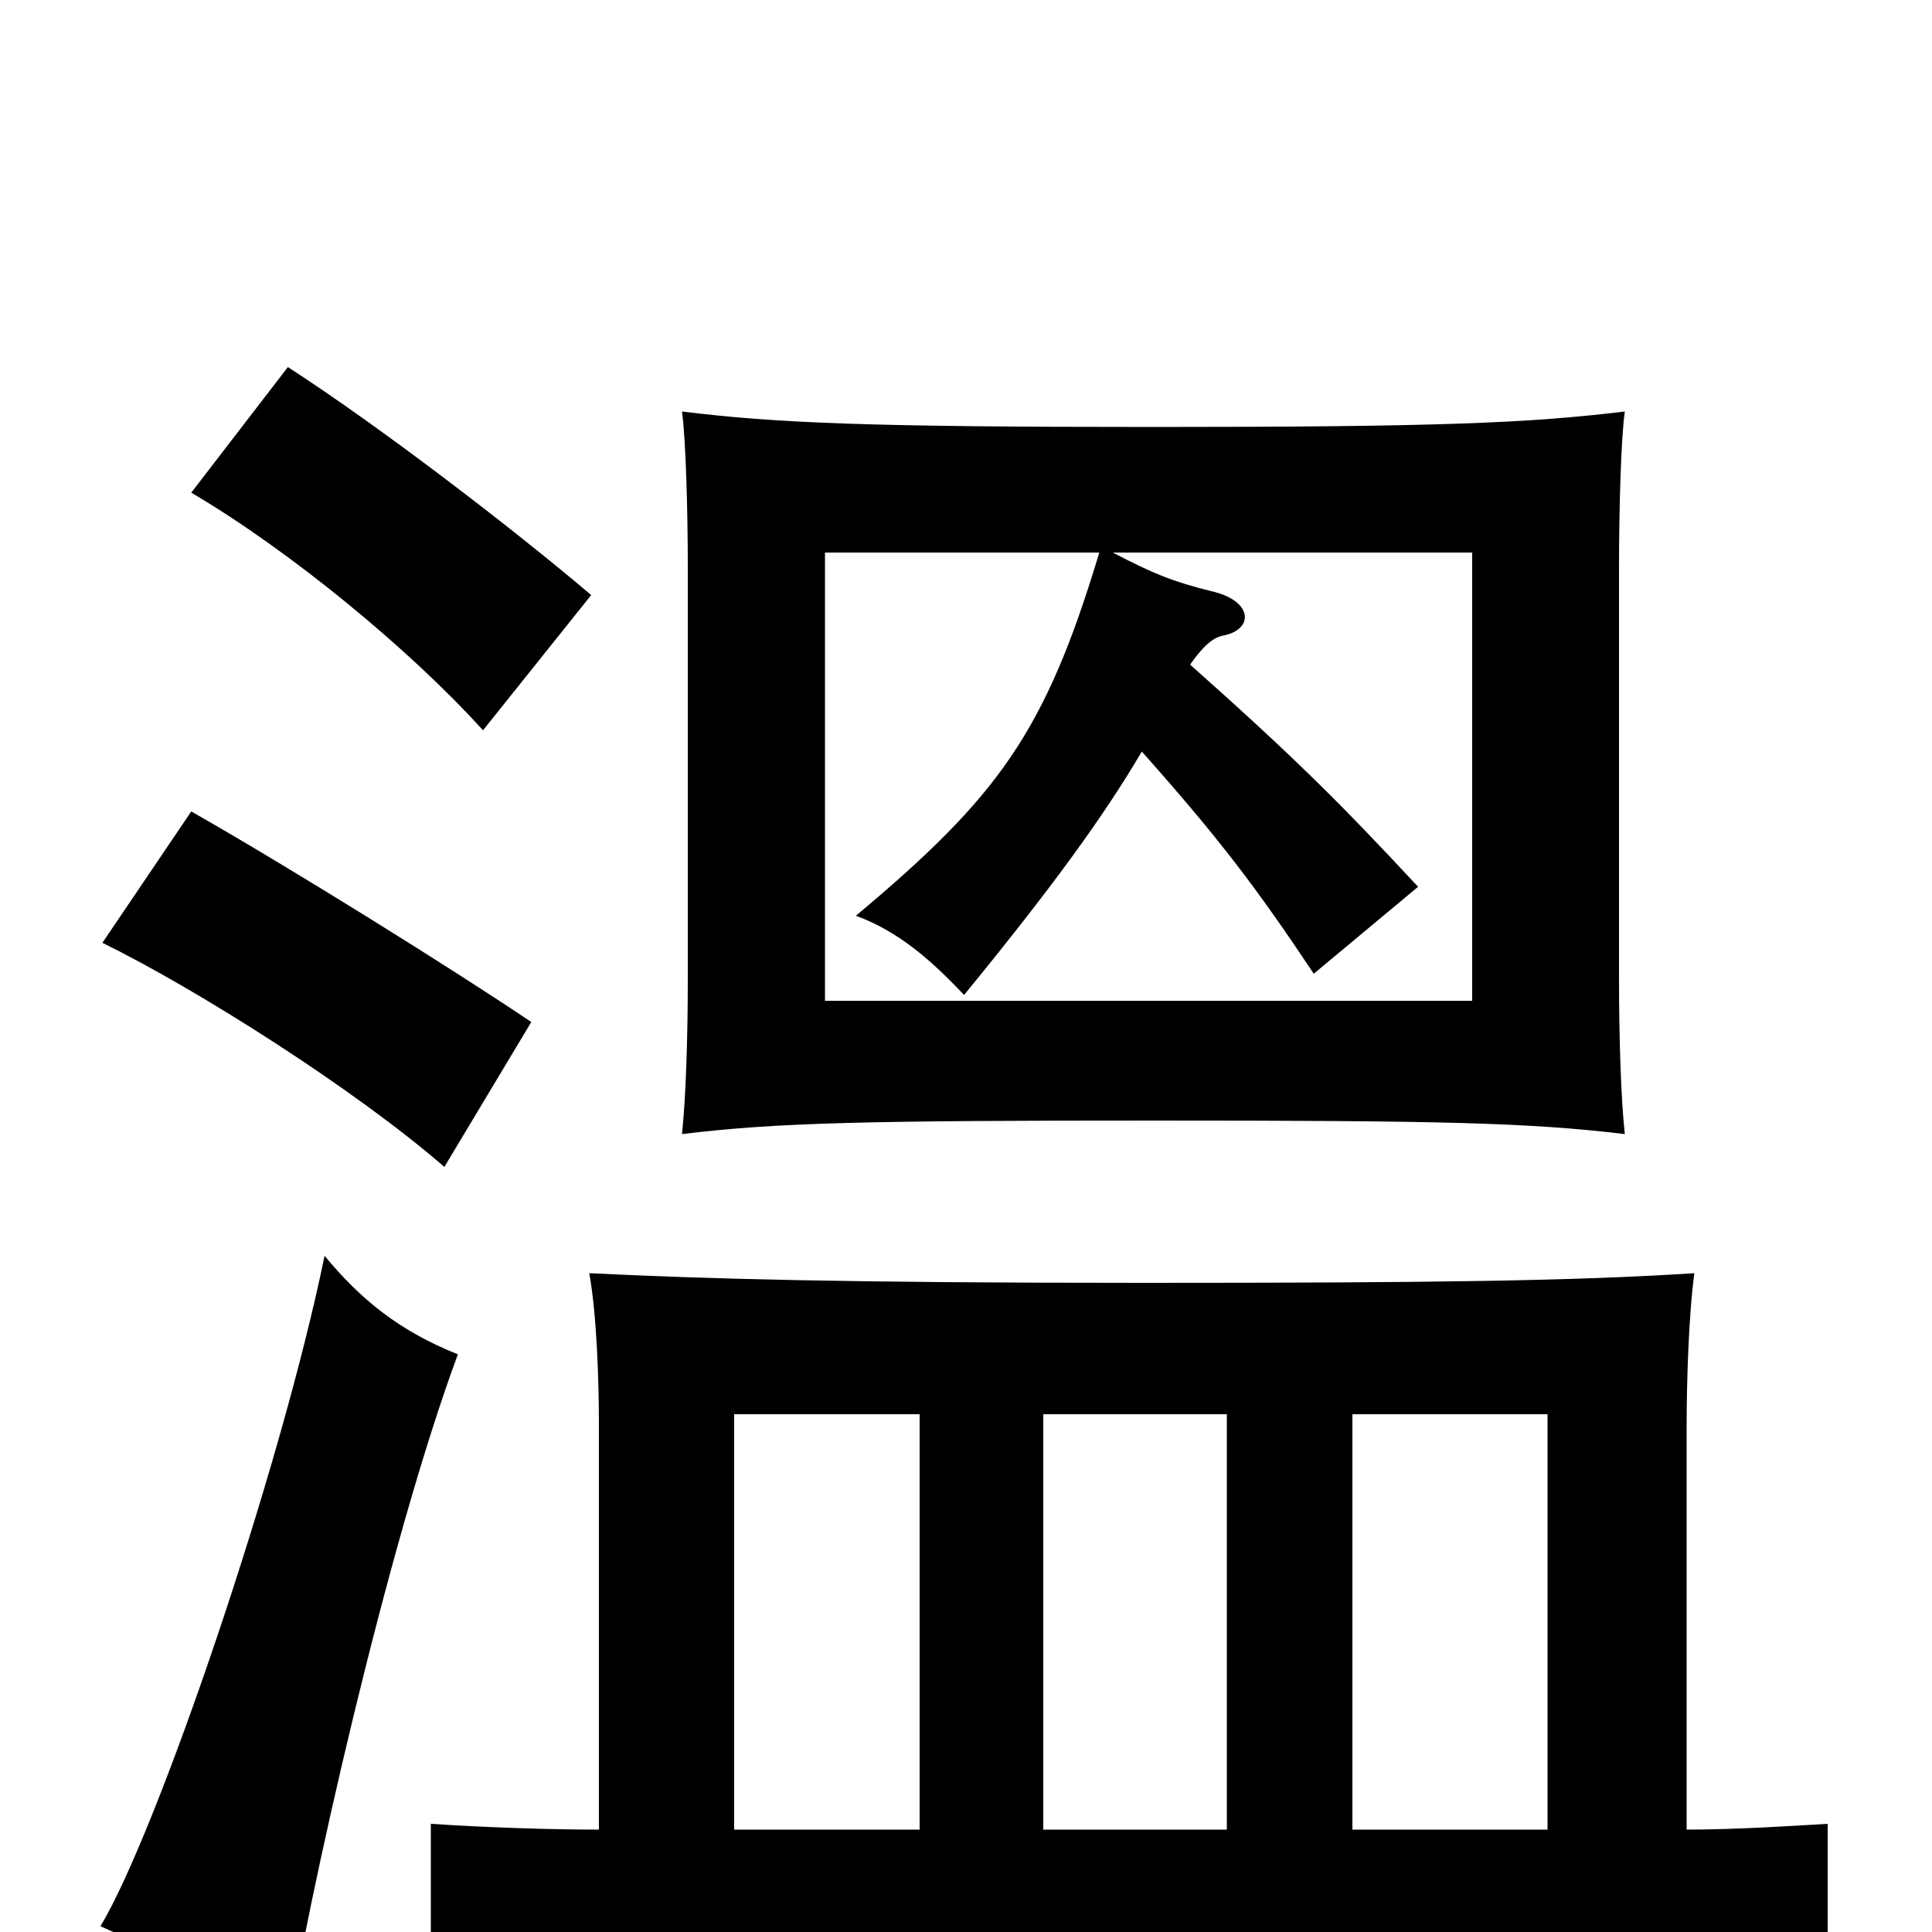 <svg xmlns="http://www.w3.org/2000/svg" viewBox="0 -1000 1000 1000">
	<path fill="#000000" d="M841 -413C839 -431 838 -463 838 -493V-706C838 -736 839 -773 841 -787C791 -781 745 -779 597 -779C449 -779 402 -781 353 -787C355 -772 356 -736 356 -706V-493C356 -463 355 -432 353 -413C402 -419 449 -420 597 -420C745 -420 791 -419 841 -413ZM576 -714H762V-482H427V-714H569C541 -621 517 -588 443 -526C465 -518 482 -503 499 -485C544 -540 571 -577 591 -611C631 -566 650 -541 680 -496L734 -541C694 -584 670 -608 616 -656C623 -666 628 -670 633 -671C649 -674 649 -689 627 -694C607 -699 597 -703 576 -714ZM237 -299C207 -311 187 -327 168 -350C145 -238 81 -51 52 -3C88 13 114 30 147 61C159 -17 201 -202 237 -299ZM275 -471C235 -498 150 -551 99 -580L53 -512C102 -488 184 -436 230 -396ZM306 -692C266 -726 197 -779 149 -810L99 -745C150 -715 212 -664 250 -622ZM310 -53C286 -53 253 -54 223 -56V22C276 18 374 17 610 17C845 17 911 18 946 22V-56C929 -55 899 -53 873 -53V-262C873 -284 874 -319 877 -341C815 -337 743 -336 592 -336C438 -336 367 -338 305 -341C309 -319 310 -284 310 -262ZM700 -268H801V-53H700ZM476 -53H380V-268H476ZM540 -268H635V-53H540Z"/>
</svg>